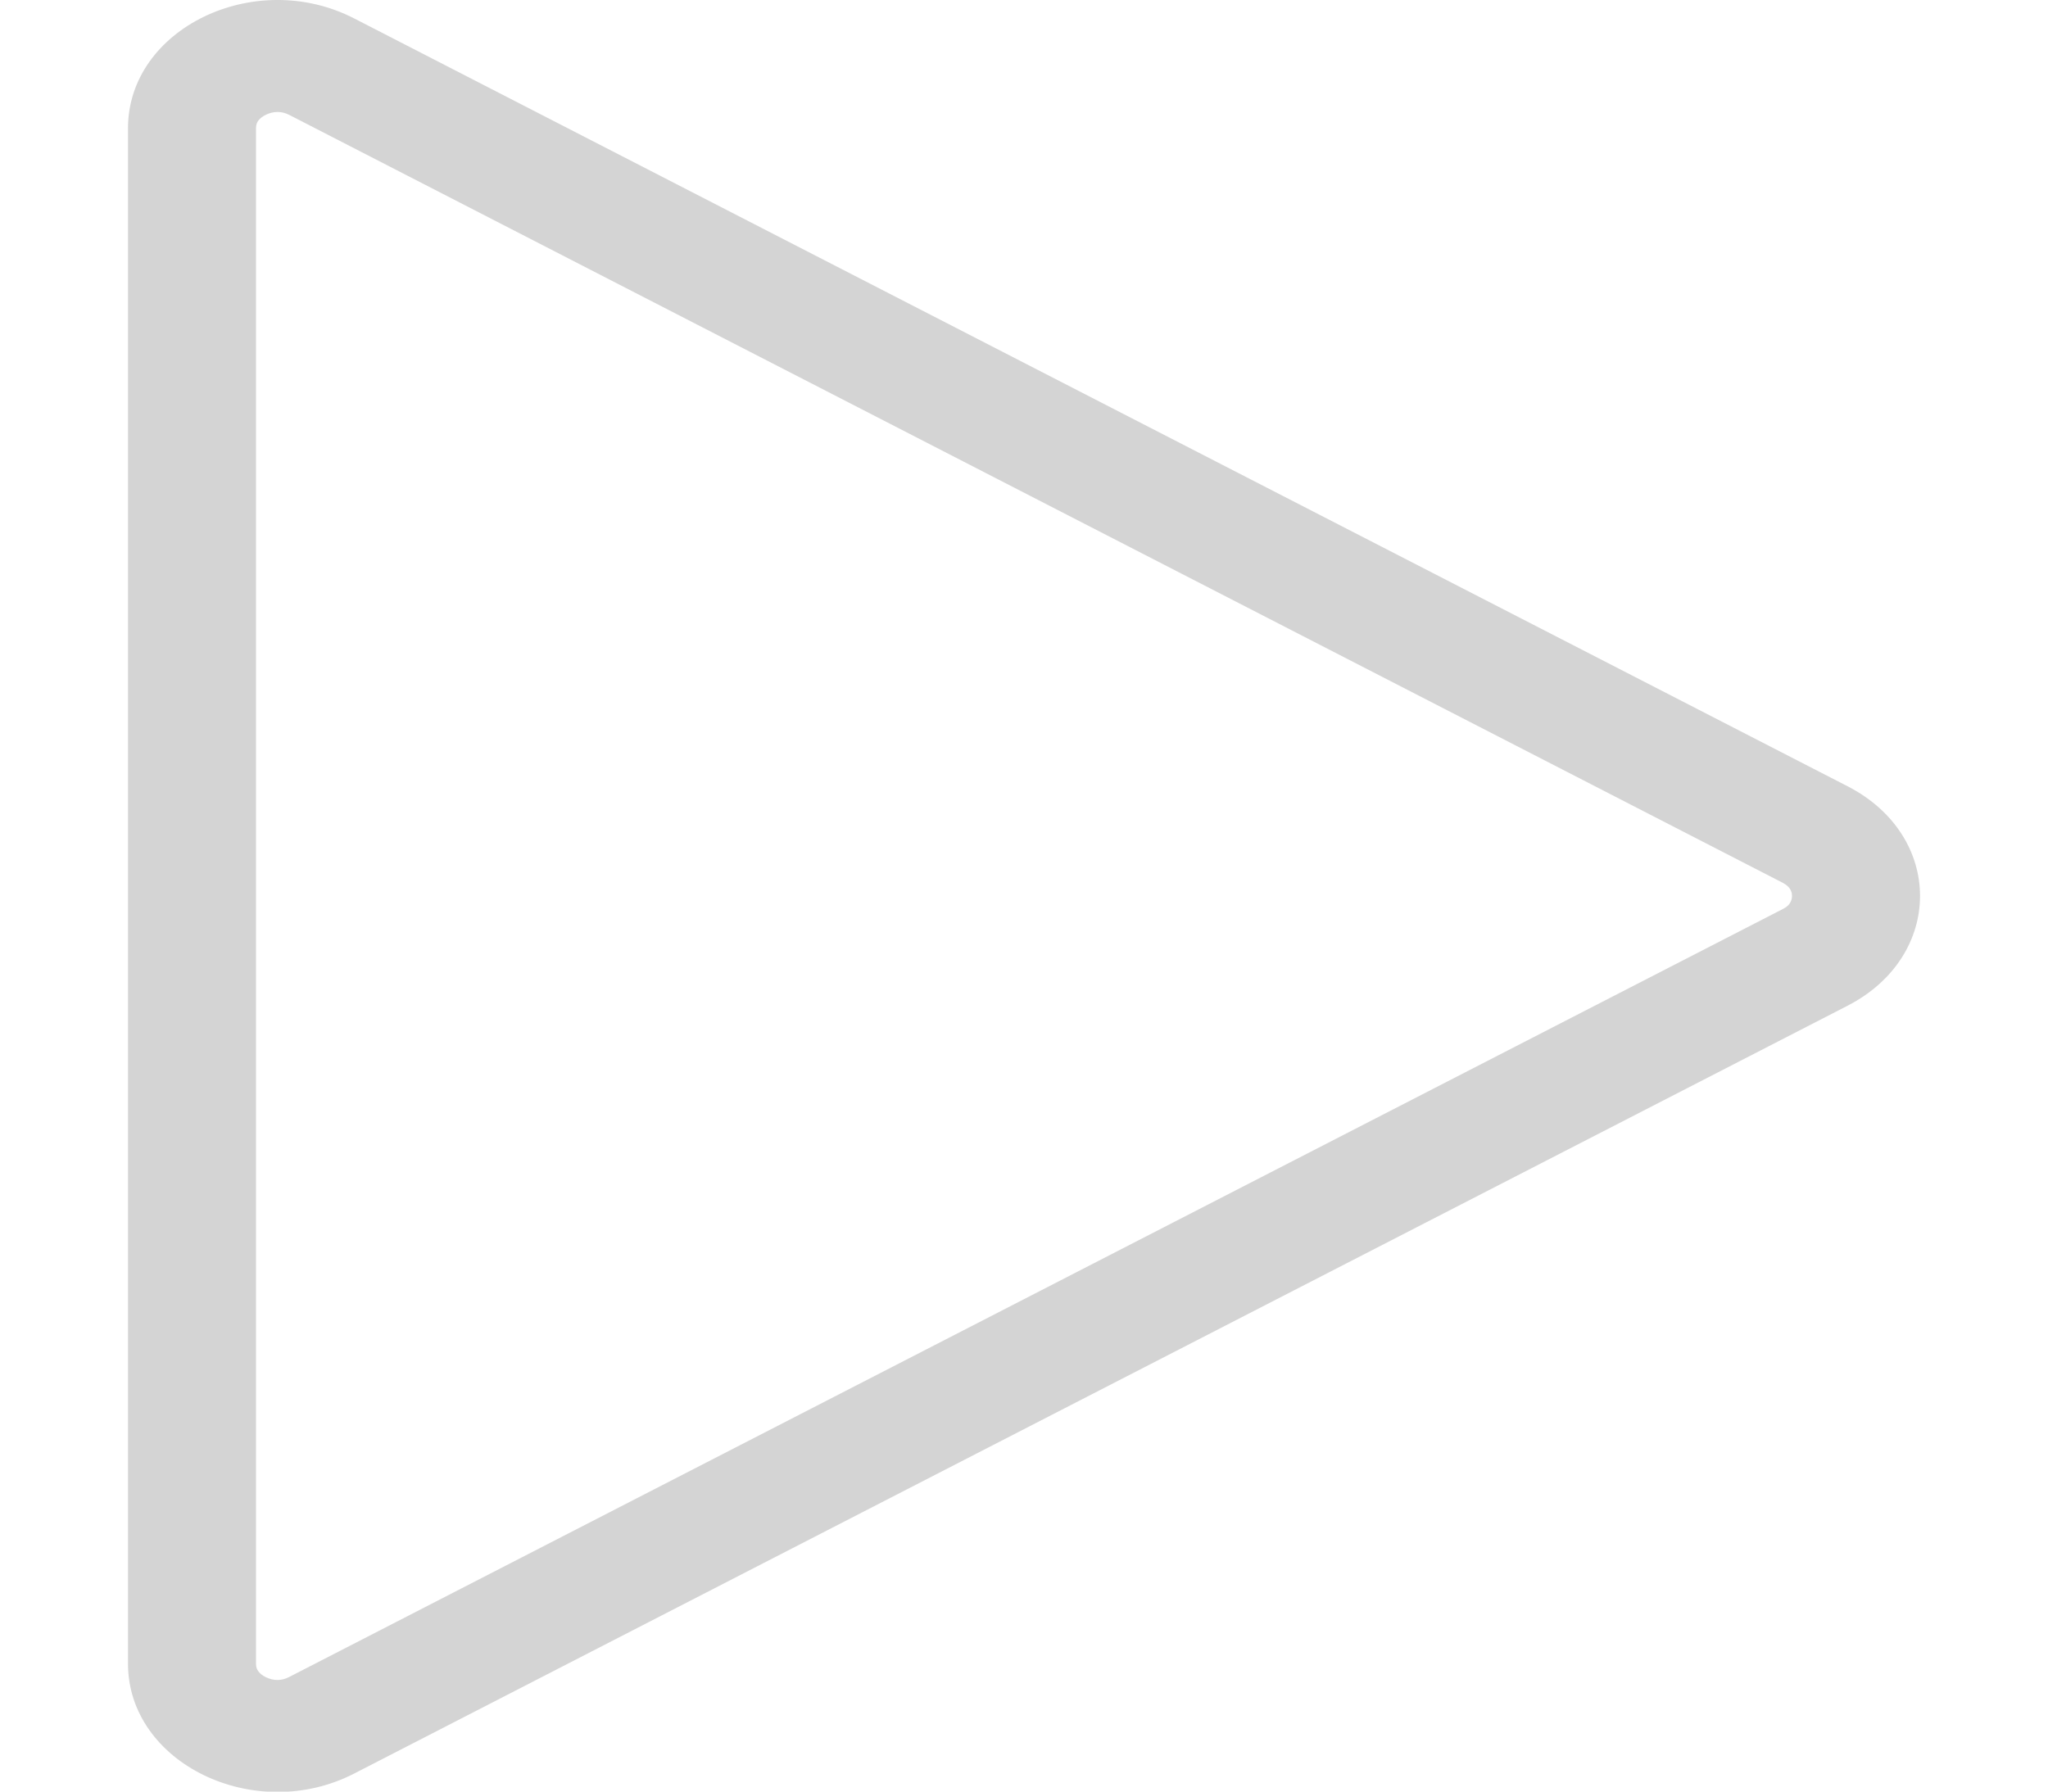 <svg width="16" height="14" viewBox="0 0 16 14" fill="none" xmlns="http://www.w3.org/2000/svg">
<g clip-path="url(#clip0_3122_954)">
<path d="M13.984 6.946C13.994 6.961 14 6.98 14 7.001C14 7.022 13.994 7.041 13.984 7.057C13.976 7.07 13.961 7.087 13.927 7.104L2.26 13.104C2.2 13.136 2.136 13.135 2.077 13.106C2.047 13.092 2.028 13.074 2.017 13.058C2.008 13.045 2 13.029 2 13.001L2 1.002C2 0.974 2.008 0.957 2.017 0.944C2.028 0.929 2.047 0.911 2.077 0.897C2.136 0.868 2.2 0.867 2.26 0.898L13.927 6.898C13.961 6.916 13.976 6.933 13.984 6.946ZM14.434 7.859C15.189 7.47 15.189 6.532 14.434 6.144L2.767 0.144C1.989 -0.256 1 0.224 1 1.002L1 13.001C1 13.778 1.989 14.259 2.767 13.859L14.434 7.859Z" fill="#D4D4D4"/>
</g>
<defs>
<clipPath id="clip0_3122_954">
<rect width="14" height="16" fill="white" transform="matrix(0 1 -1 0 16 0)"/>
</clipPath>
</defs>
</svg>
